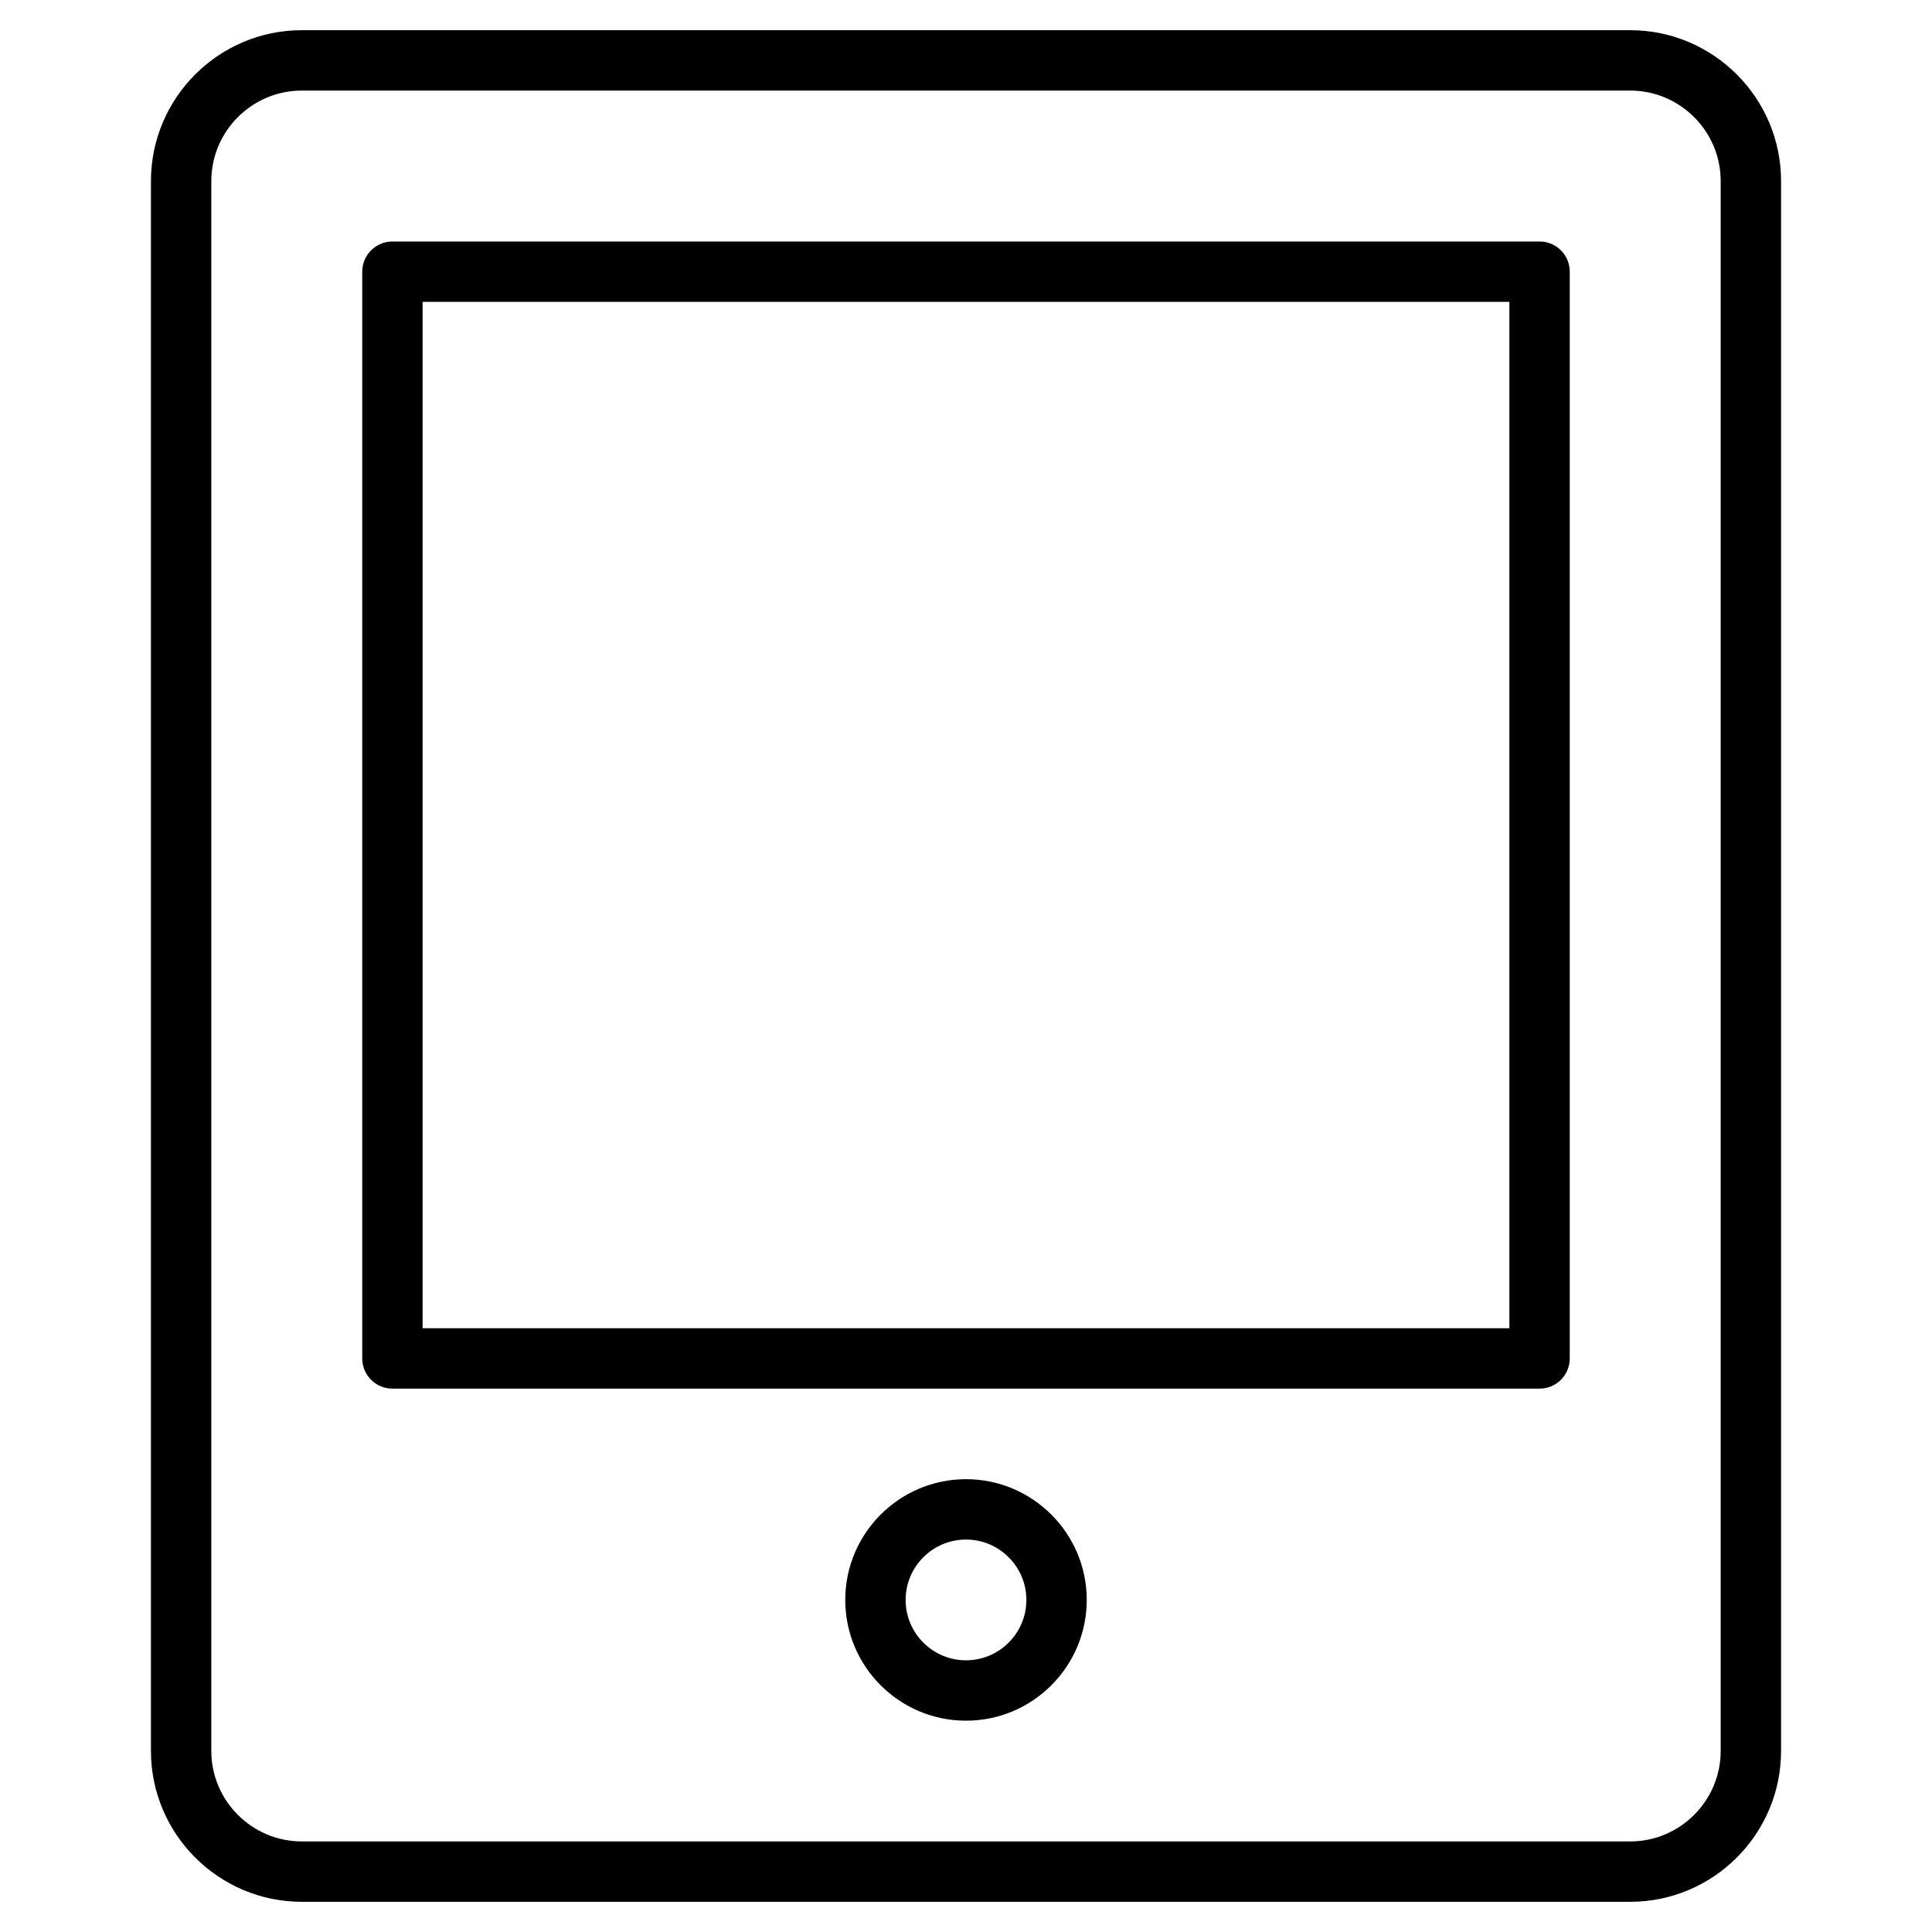 <?xml version="1.0" encoding="utf-8"?>
<!-- Generator: Adobe Illustrator 20.1.0, SVG Export Plug-In . SVG Version: 6.00 Build 0)  -->
<!DOCTYPE svg PUBLIC "-//W3C//DTD SVG 1.1//EN" "http://www.w3.org/Graphics/SVG/1.1/DTD/svg11.dtd">
<svg version="1.1" id="Layer_1" xmlns="http://www.w3.org/2000/svg" xmlns:xlink="http://www.w3.org/1999/xlink" x="0px" y="0px"
	 width="64px" height="64px" viewBox="0 0 64 64" enable-background="new 0 0 64 64" xml:space="preserve">
<path d="M5,58c0,2.757,2.243,5,5,5h44c2.757,0,5-2.243,5-5V6c0-2.757-2.243-5-5-5H10C7.243,1,5,3.243,5,6V58z M7,6
	c0-1.654,1.346-3,3-3h44c1.654,0,3,1.346,3,3v52c0,1.654-1.346,3-3,3H10c-1.654,0-3-1.346-3-3V6z"/>
<path d="M13,46h38c0.553,0,1-0.447,1-1V9c0-0.553-0.447-1-1-1H13c-0.553,0-1,0.447-1,1v36C12,45.553,12.447,46,13,46z M14,10h36v34
	H14V10z"/>
<path d="M32,49c-2.206,0-4,1.794-4,4s1.794,4,4,4s4-1.794,4-4S34.206,49,32,49z M32,55c-1.103,0-2-0.897-2-2s0.897-2,2-2
	s2,0.897,2,2S33.103,55,32,55z"/>
</svg>
